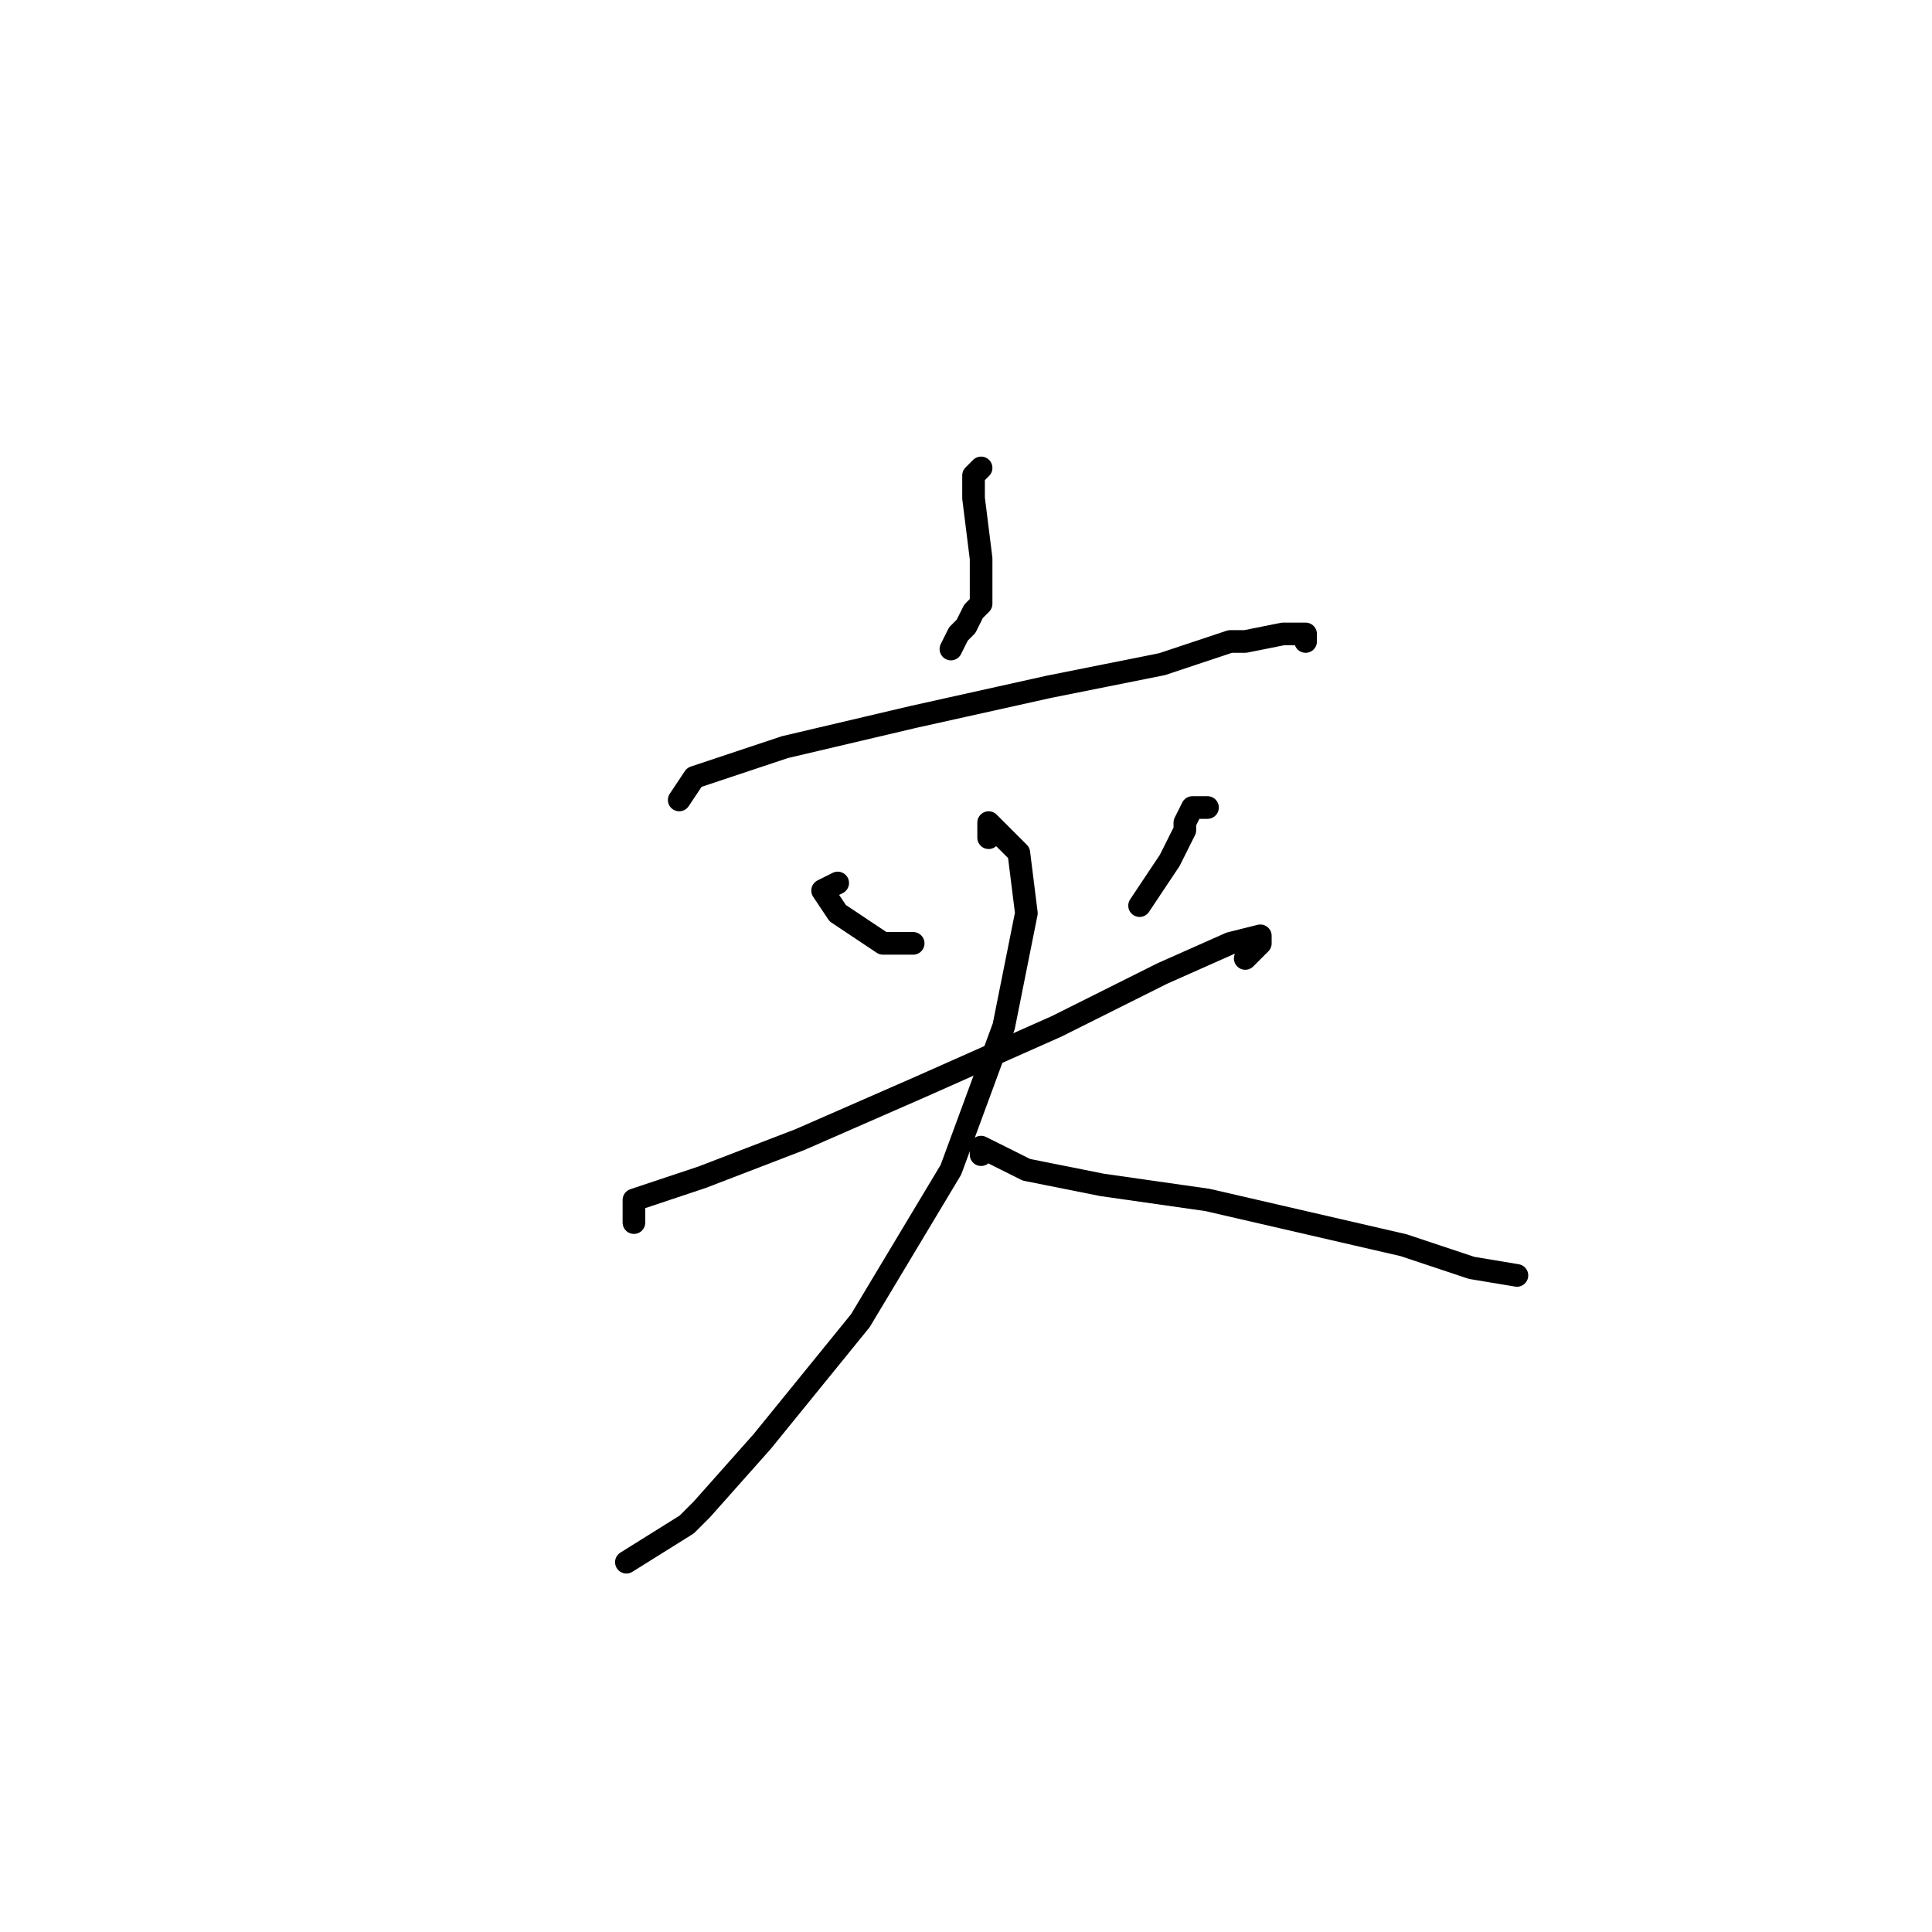 <?xml version="1.0" standalone="no"?>
    <svg width="256" height="256" xmlns="http://www.w3.org/2000/svg" version="1.1">
    <polyline stroke="black" stroke-width="3" stroke-linecap="round" fill="transparent" stroke-linejoin="round" points="130 62 129 63 129 65 129 66 130 74 130 78 130 80 129 81 128 83 127 84 126 86 126 86 " />
        <polyline stroke="black" stroke-width="3" stroke-linecap="round" fill="transparent" stroke-linejoin="round" points="90 106 92 103 104 99 121 95 139 91 154 88 163 85 165 85 170 84 172 84 173 84 173 85 173 85 " />
        <polyline stroke="black" stroke-width="3" stroke-linecap="round" fill="transparent" stroke-linejoin="round" points="111 117 109 118 111 121 114 123 117 125 121 125 121 125 " />
        <polyline stroke="black" stroke-width="3" stroke-linecap="round" fill="transparent" stroke-linejoin="round" points="160 107 158 107 157 109 157 110 155 114 151 120 151 120 " />
        <polyline stroke="black" stroke-width="3" stroke-linecap="round" fill="transparent" stroke-linejoin="round" points="84 162 84 159 93 156 106 151 122 144 140 136 154 129 163 125 167 124 167 125 165 127 165 127 " />
        <polyline stroke="black" stroke-width="3" stroke-linecap="round" fill="transparent" stroke-linejoin="round" points="131 111 131 109 132 110 135 113 136 121 133 136 126 155 114 175 101 191 93 200 91 202 83 207 83 207 " />
        <polyline stroke="black" stroke-width="3" stroke-linecap="round" fill="transparent" stroke-linejoin="round" points="130 153 130 152 136 155 146 157 160 159 173 162 186 165 195 168 201 169 201 169 " />
        </svg>